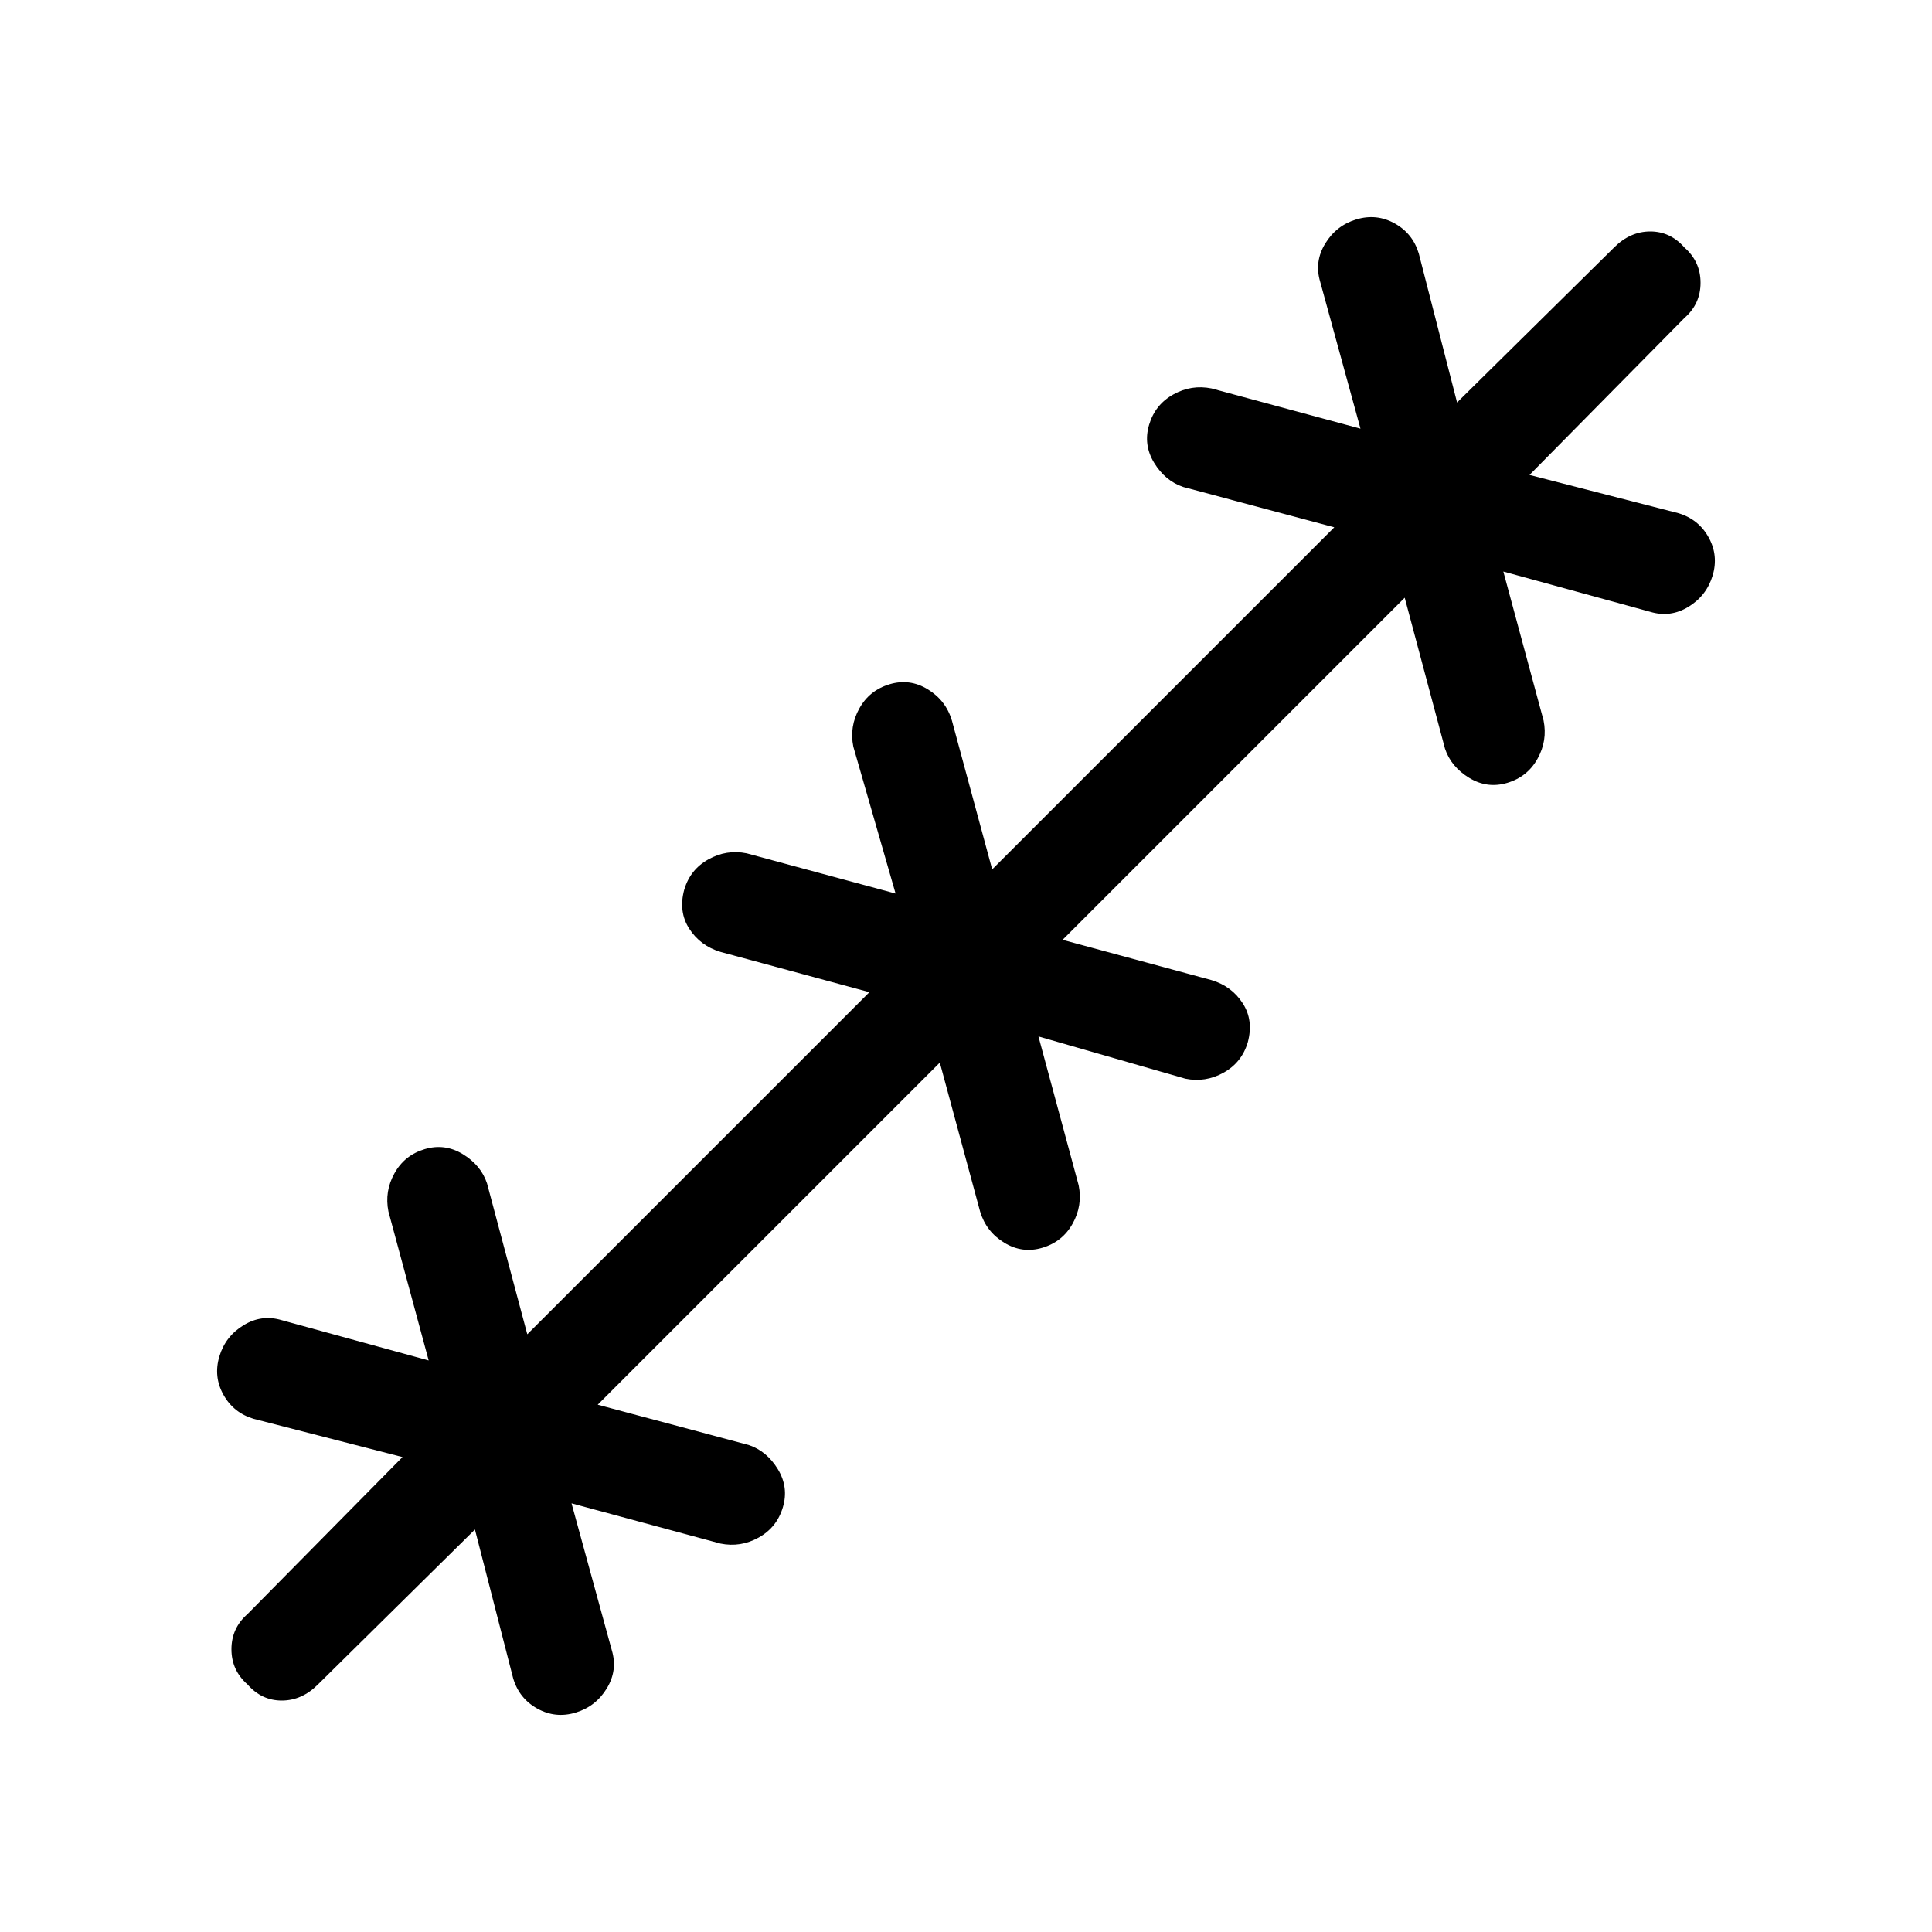 <svg xmlns="http://www.w3.org/2000/svg" height="40" width="40"><path d="m9.833 31.667-3.25 3.208q-.333.333-.75.333-.416 0-.708-.333-.333-.292-.333-.729 0-.438.333-.729l3.208-3.25-3.083-.792q-.417-.125-.625-.5-.208-.375-.083-.792.125-.416.5-.645.375-.23.791-.105l3.042.834-.833-3.084q-.084-.416.125-.791.208-.375.625-.5.416-.125.791.104.375.229.5.604l.834 3.125L18 20.542l-3.083-.834q-.417-.125-.646-.479-.229-.354-.104-.812.125-.417.5-.625.375-.209.791-.125l3.084.833-.875-3.042q-.084-.416.125-.791.208-.375.625-.5.416-.125.791.104.375.229.5.646L20.542 18l7.083-7.083-3.125-.834q-.375-.125-.604-.5-.229-.375-.104-.791.125-.417.5-.625.375-.209.791-.125l3.084.833-.834-3.042q-.125-.416.105-.791.229-.375.645-.5.417-.125.792.083.375.208.5.625l.792 3.083 3.25-3.208q.333-.333.75-.333.416 0 .708.333.333.292.333.729 0 .438-.333.729l-3.208 3.25 3.083.792q.417.125.625.5.208.375.083.792-.125.416-.5.646-.375.229-.791.104l-3.042-.834.833 3.084q.084.416-.125.791-.208.375-.625.5-.416.125-.791-.104-.375-.229-.5-.604l-.834-3.125L22 19.458l3.083.834q.417.125.646.479.229.354.104.812-.125.417-.5.625-.375.209-.791.125l-3.042-.875.833 3.084q.084.416-.125.791-.208.375-.625.5-.416.125-.791-.104-.375-.229-.5-.646L19.458 22l-7.083 7.083 3.125.834q.375.125.604.5.229.375.104.791-.125.417-.5.625-.375.209-.791.125l-3.084-.833.834 3.042q.125.416-.105.791-.229.375-.645.5-.417.125-.792-.083-.375-.208-.5-.625Z"/></svg>